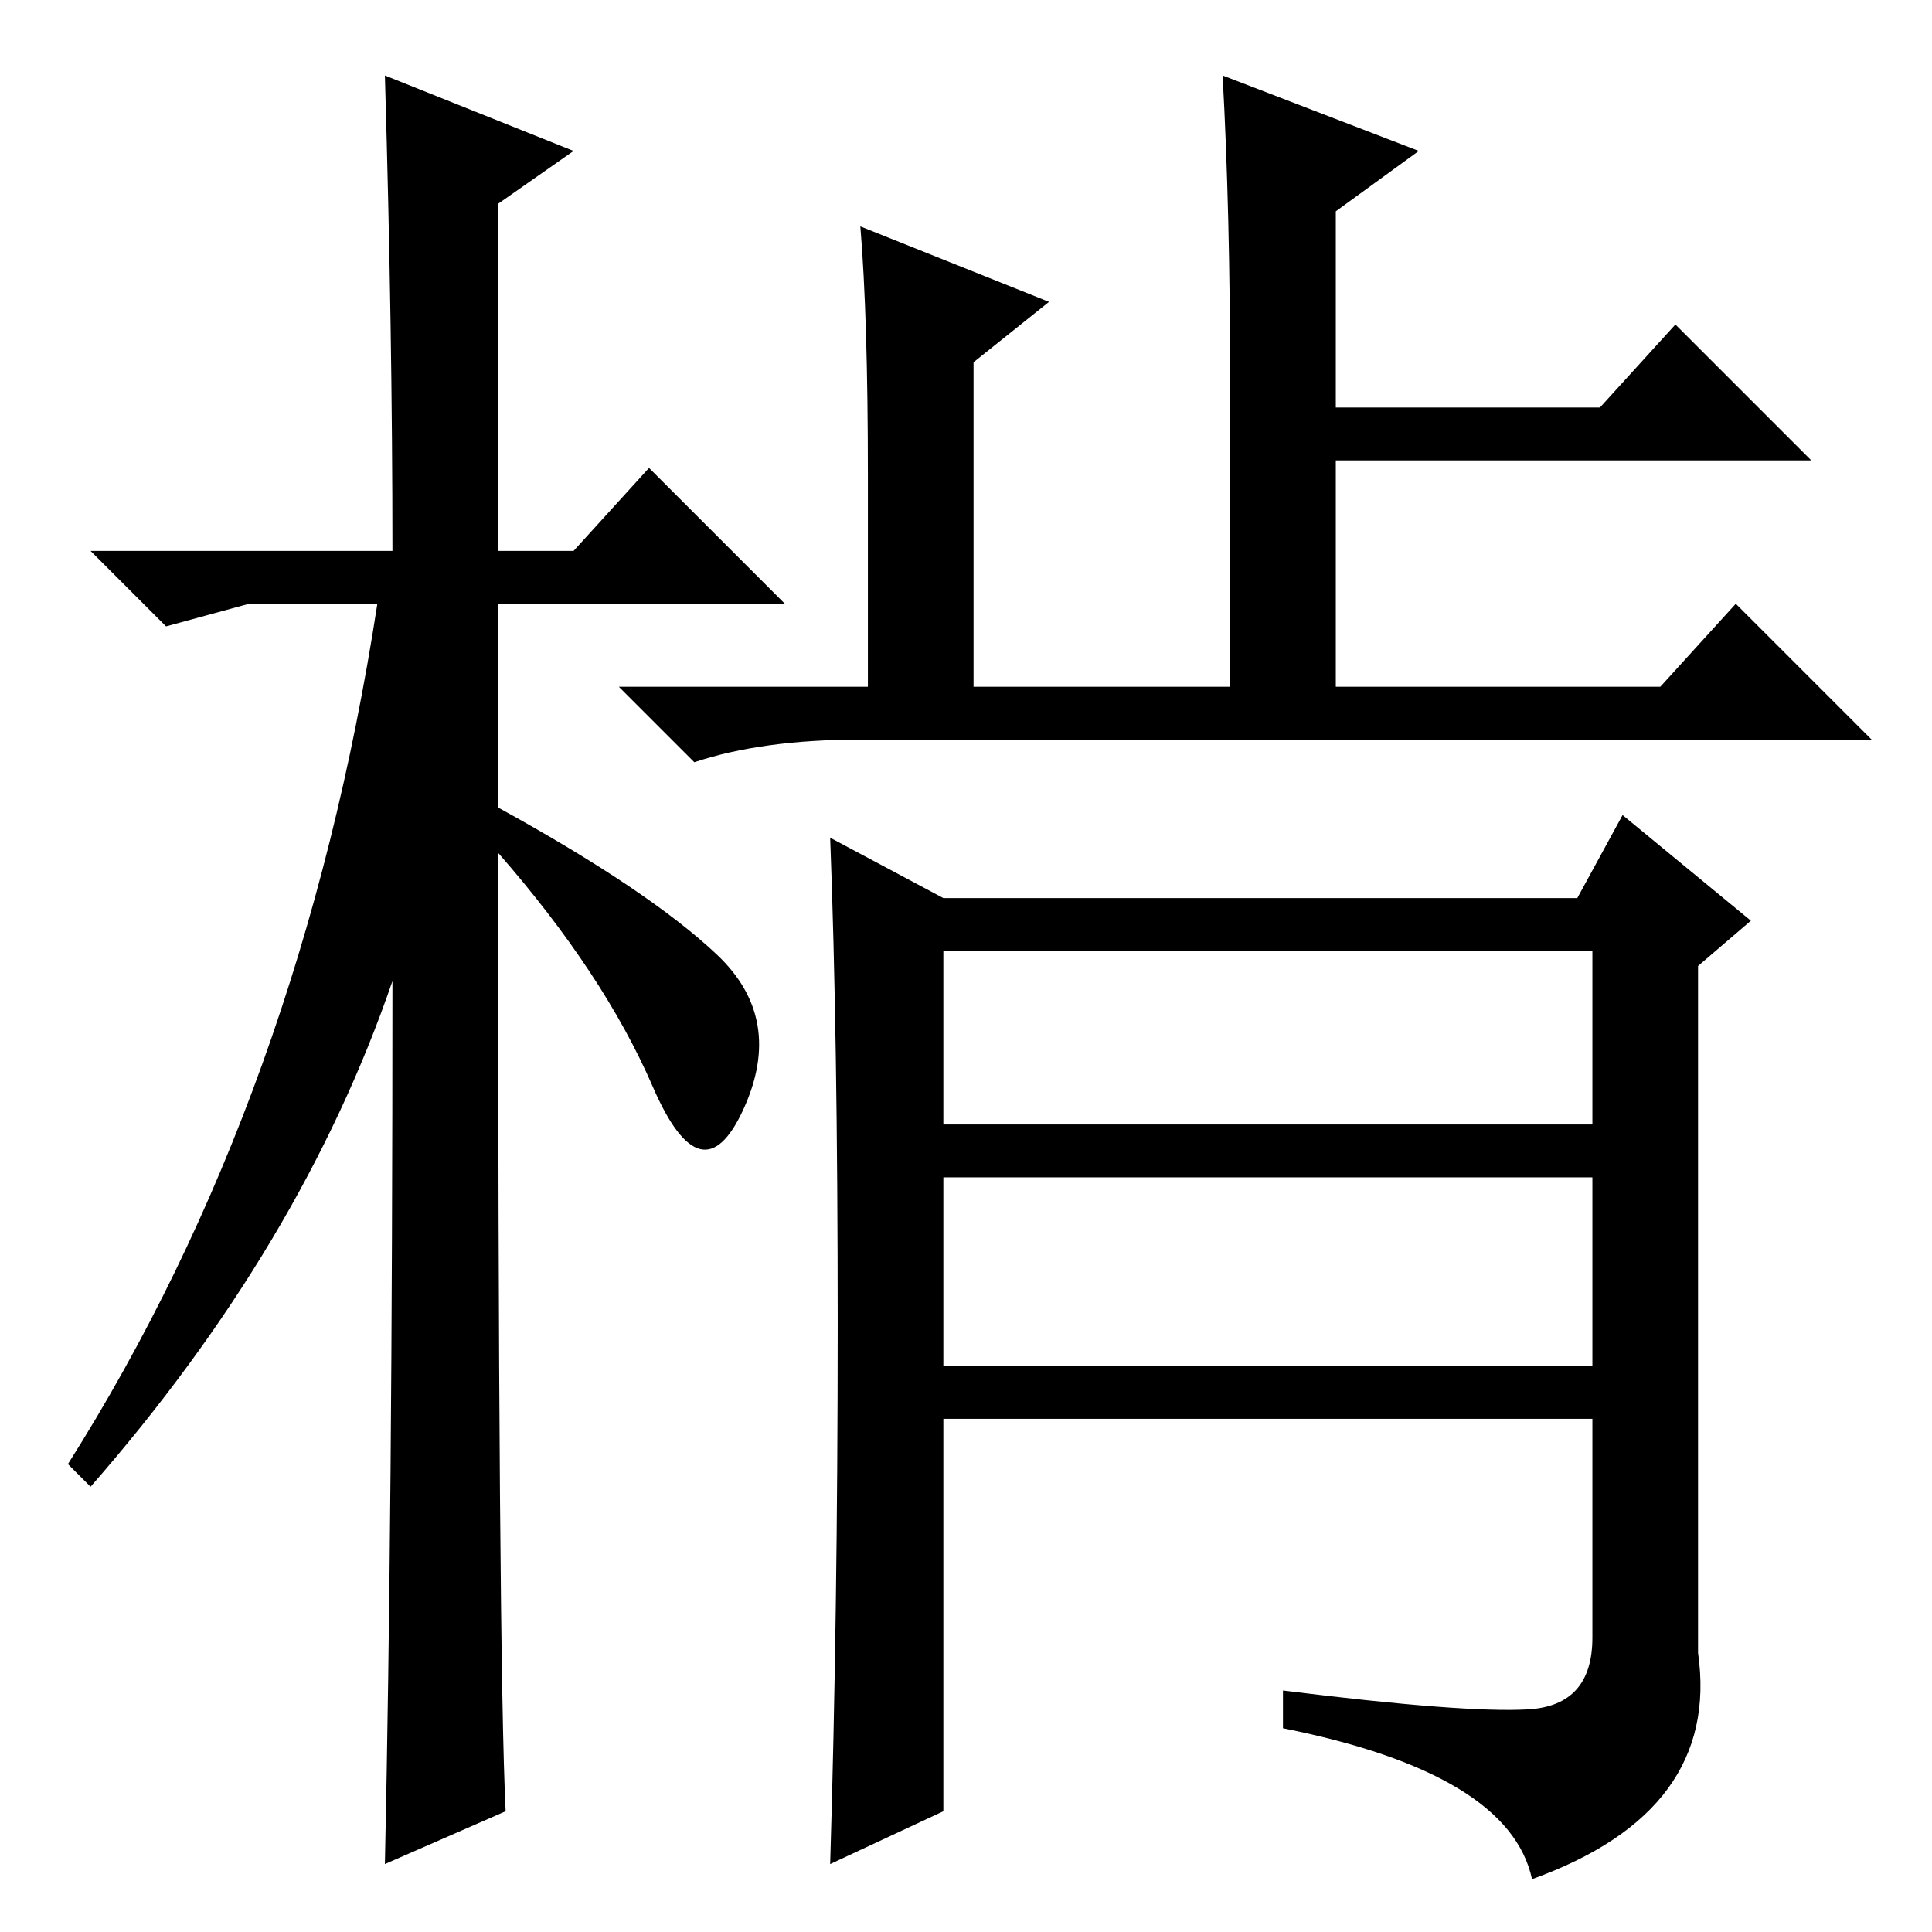 <?xml version="1.0" standalone="no"?>
<!DOCTYPE svg PUBLIC "-//W3C//DTD SVG 1.1//EN" "http://www.w3.org/Graphics/SVG/1.1/DTD/svg11.dtd" >
<svg xmlns="http://www.w3.org/2000/svg" xmlns:xlink="http://www.w3.org/1999/xlink" version="1.1" viewBox="0 -36 256 256">
  <g transform="matrix(1 0 0 -1 0 220)">
   <path fill="currentColor"
d="M67 16l-16 -7q1 46 1 117q-12 -35 -40 -67l-3 3q31 49 41 114h-17l-11 -3l-10 10h40q0 29 -1 63l25 -10l-10 -7v-46h10l10 11l18 -18h-38v-27q20 -11 29 -19.5t3.5 -20.5t-12 3t-20.5 31q0 -107 1 -127zM115 193q0 21 -1 33l25 -10l-10 -8v-43h34v40q0 23 -1 41l26 -10
l-11 -8v-26h35l10 11l18 -18h-63v-30h43l10 11l18 -18h-134q-13 0 -22 -3l-10 10h33v28zM110 145l15 -8h84l6 11l17 -14l-7 -6v-91q3 -21 -22 -30q-3 14 -33 20v5q24 -3 32.5 -2.5t8.5 9.5v29h-86v-52l-15 -7q1 33 1 71.5t-1 64.5zM125 107h86v23h-86v-23zM125 75h86v25h-86
v-25z" />
  </g>

</svg>
